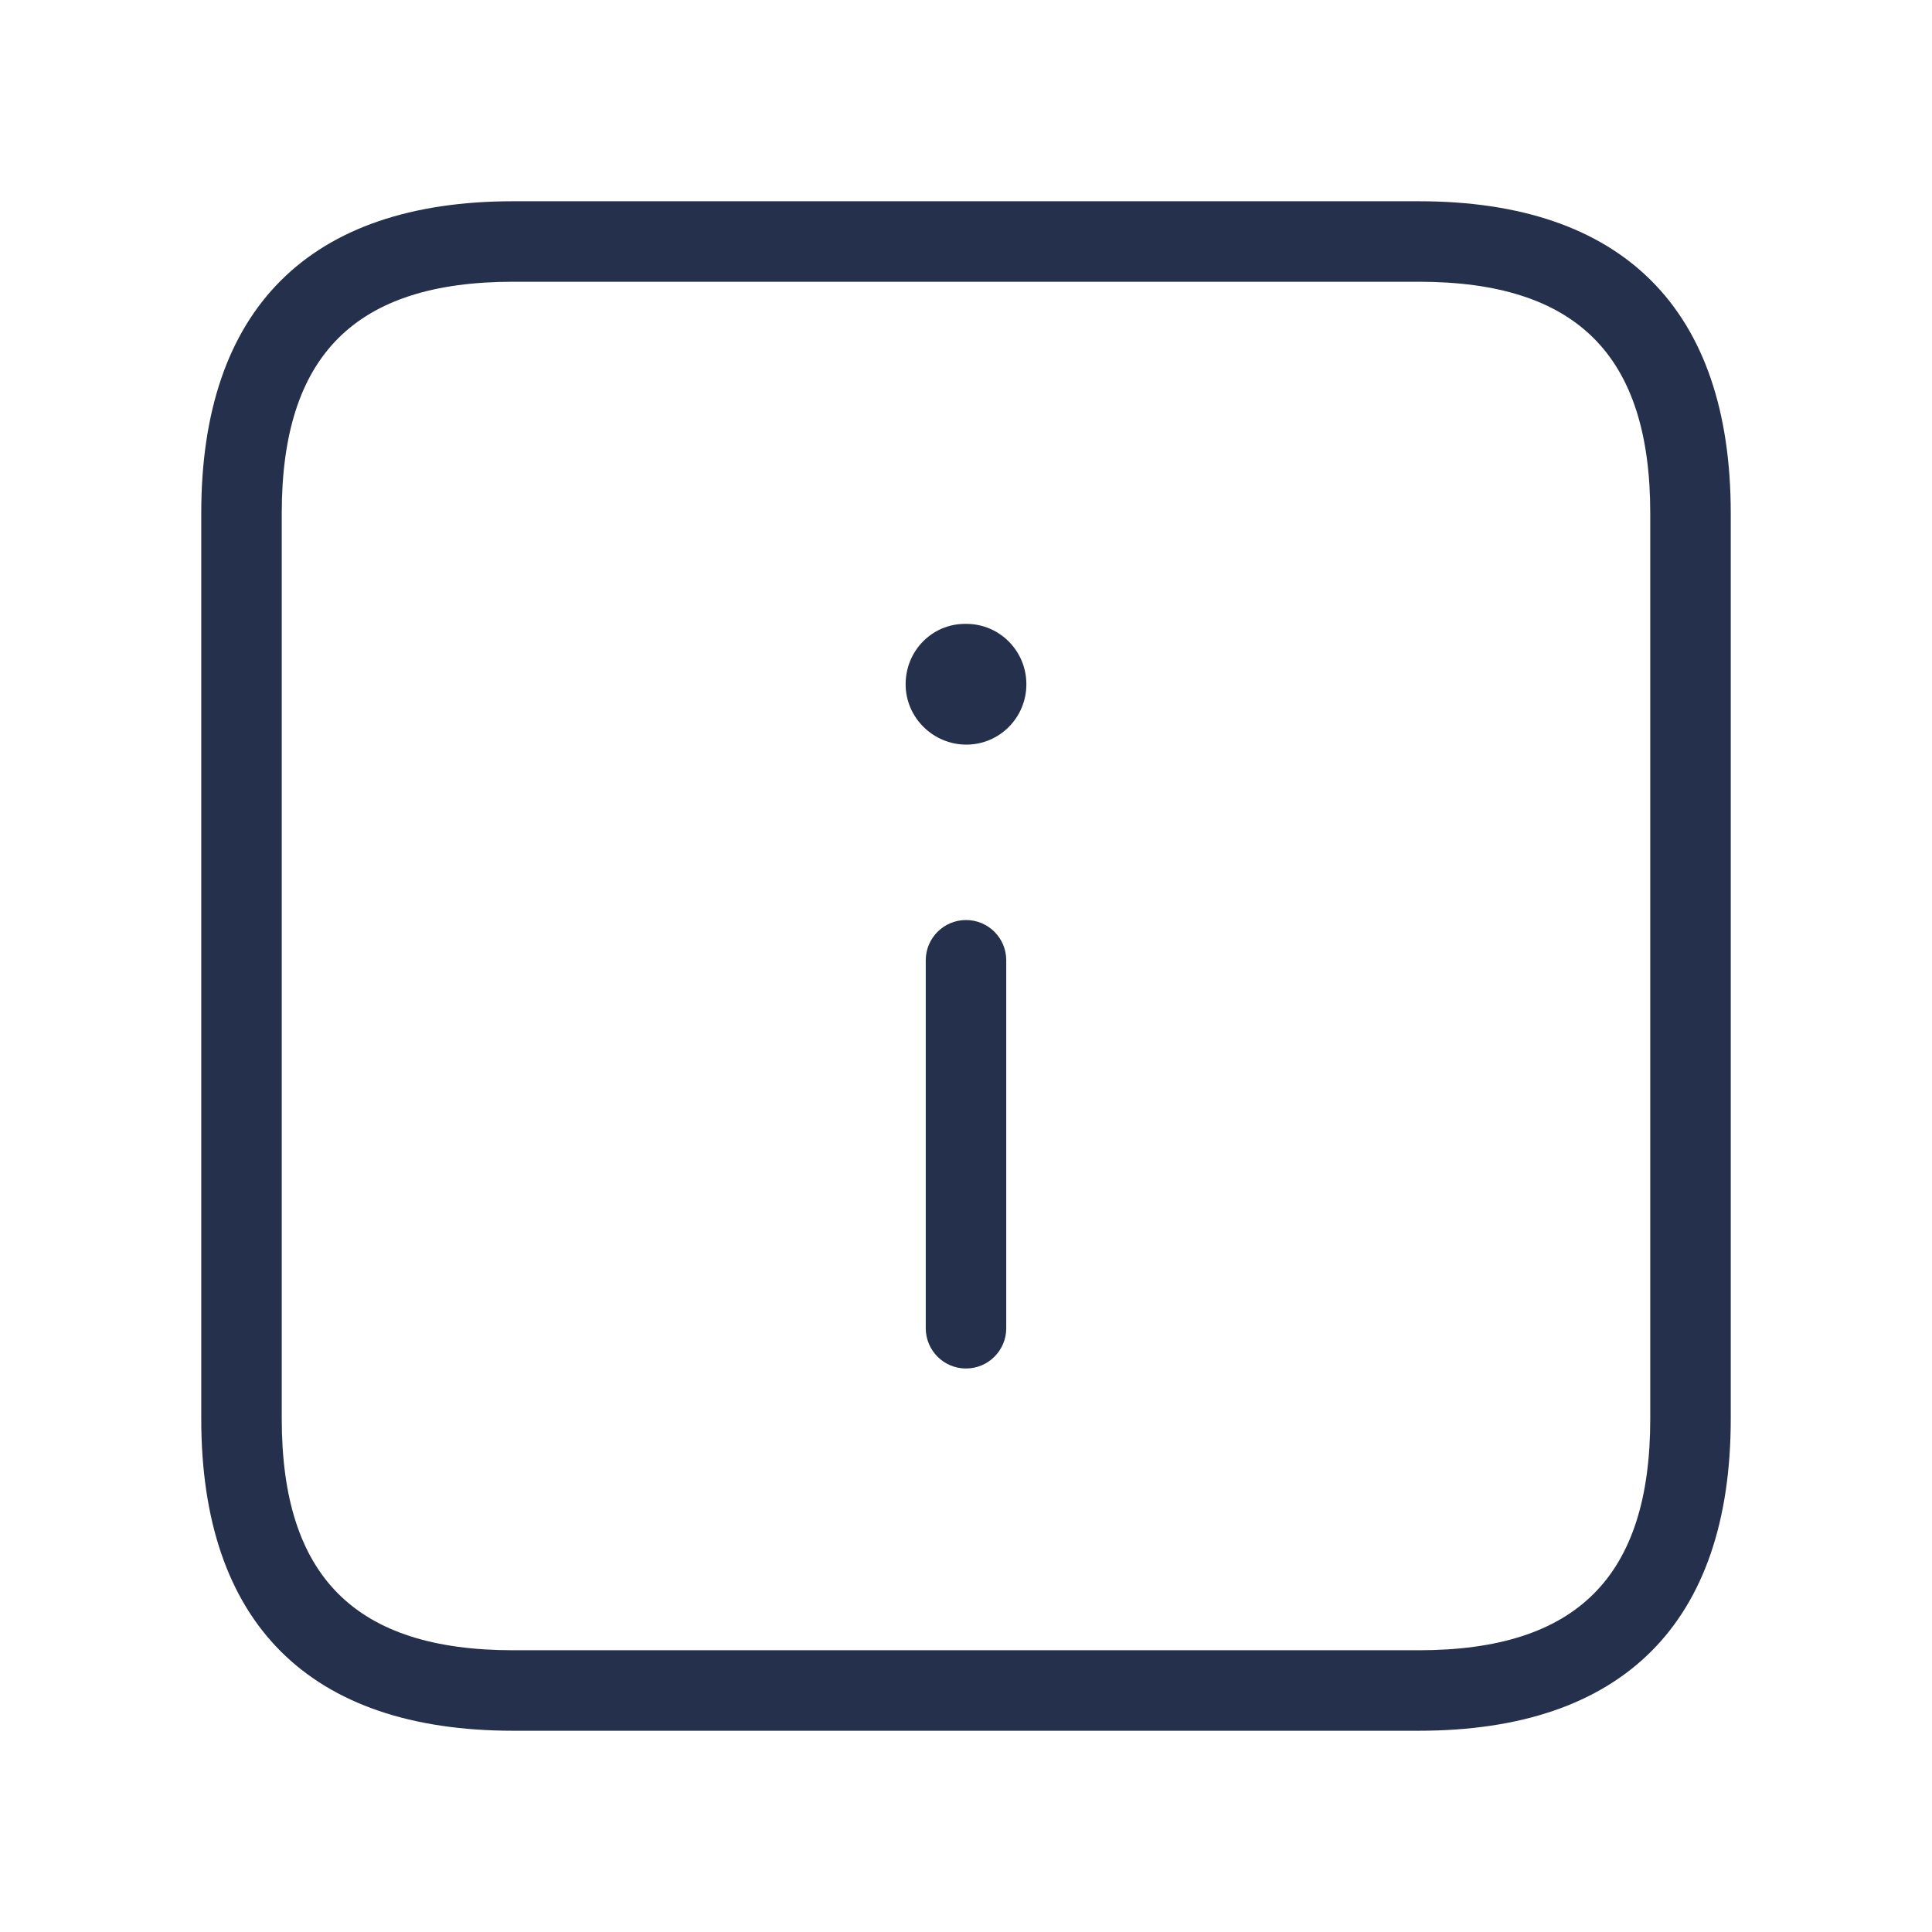<svg width="24" height="24" viewBox="0 0 24 24" fill="none" xmlns="http://www.w3.org/2000/svg">
<path d="M17.625 2.5H6.375C3.84 2.5 2.5 3.84 2.5 6.375V17.625C2.5 20.16 3.84 21.5 6.375 21.5H17.625C20.16 21.5 21.5 20.16 21.5 17.625V6.375C21.5 3.84 20.16 2.5 17.625 2.5ZM20.5 17.625C20.5 19.586 19.587 20.5 17.625 20.5H6.375C4.413 20.5 3.5 19.586 3.5 17.625V6.375C3.5 4.414 4.413 3.5 6.375 3.5H17.625C19.587 3.5 20.5 4.414 20.5 6.375V17.625ZM12.5 11.929V16.5C12.5 16.776 12.276 17 12 17C11.724 17 11.5 16.776 11.5 16.5V11.929C11.5 11.653 11.724 11.429 12 11.429C12.276 11.429 12.5 11.652 12.5 11.929ZM12.75 8.5C12.75 8.915 12.416 9.25 12.004 9.25C11.593 9.25 11.25 8.915 11.25 8.5C11.25 8.085 11.577 7.75 11.989 7.75H12.004C12.416 7.75 12.75 8.085 12.75 8.5Z" fill="#25314C"/>
</svg>

